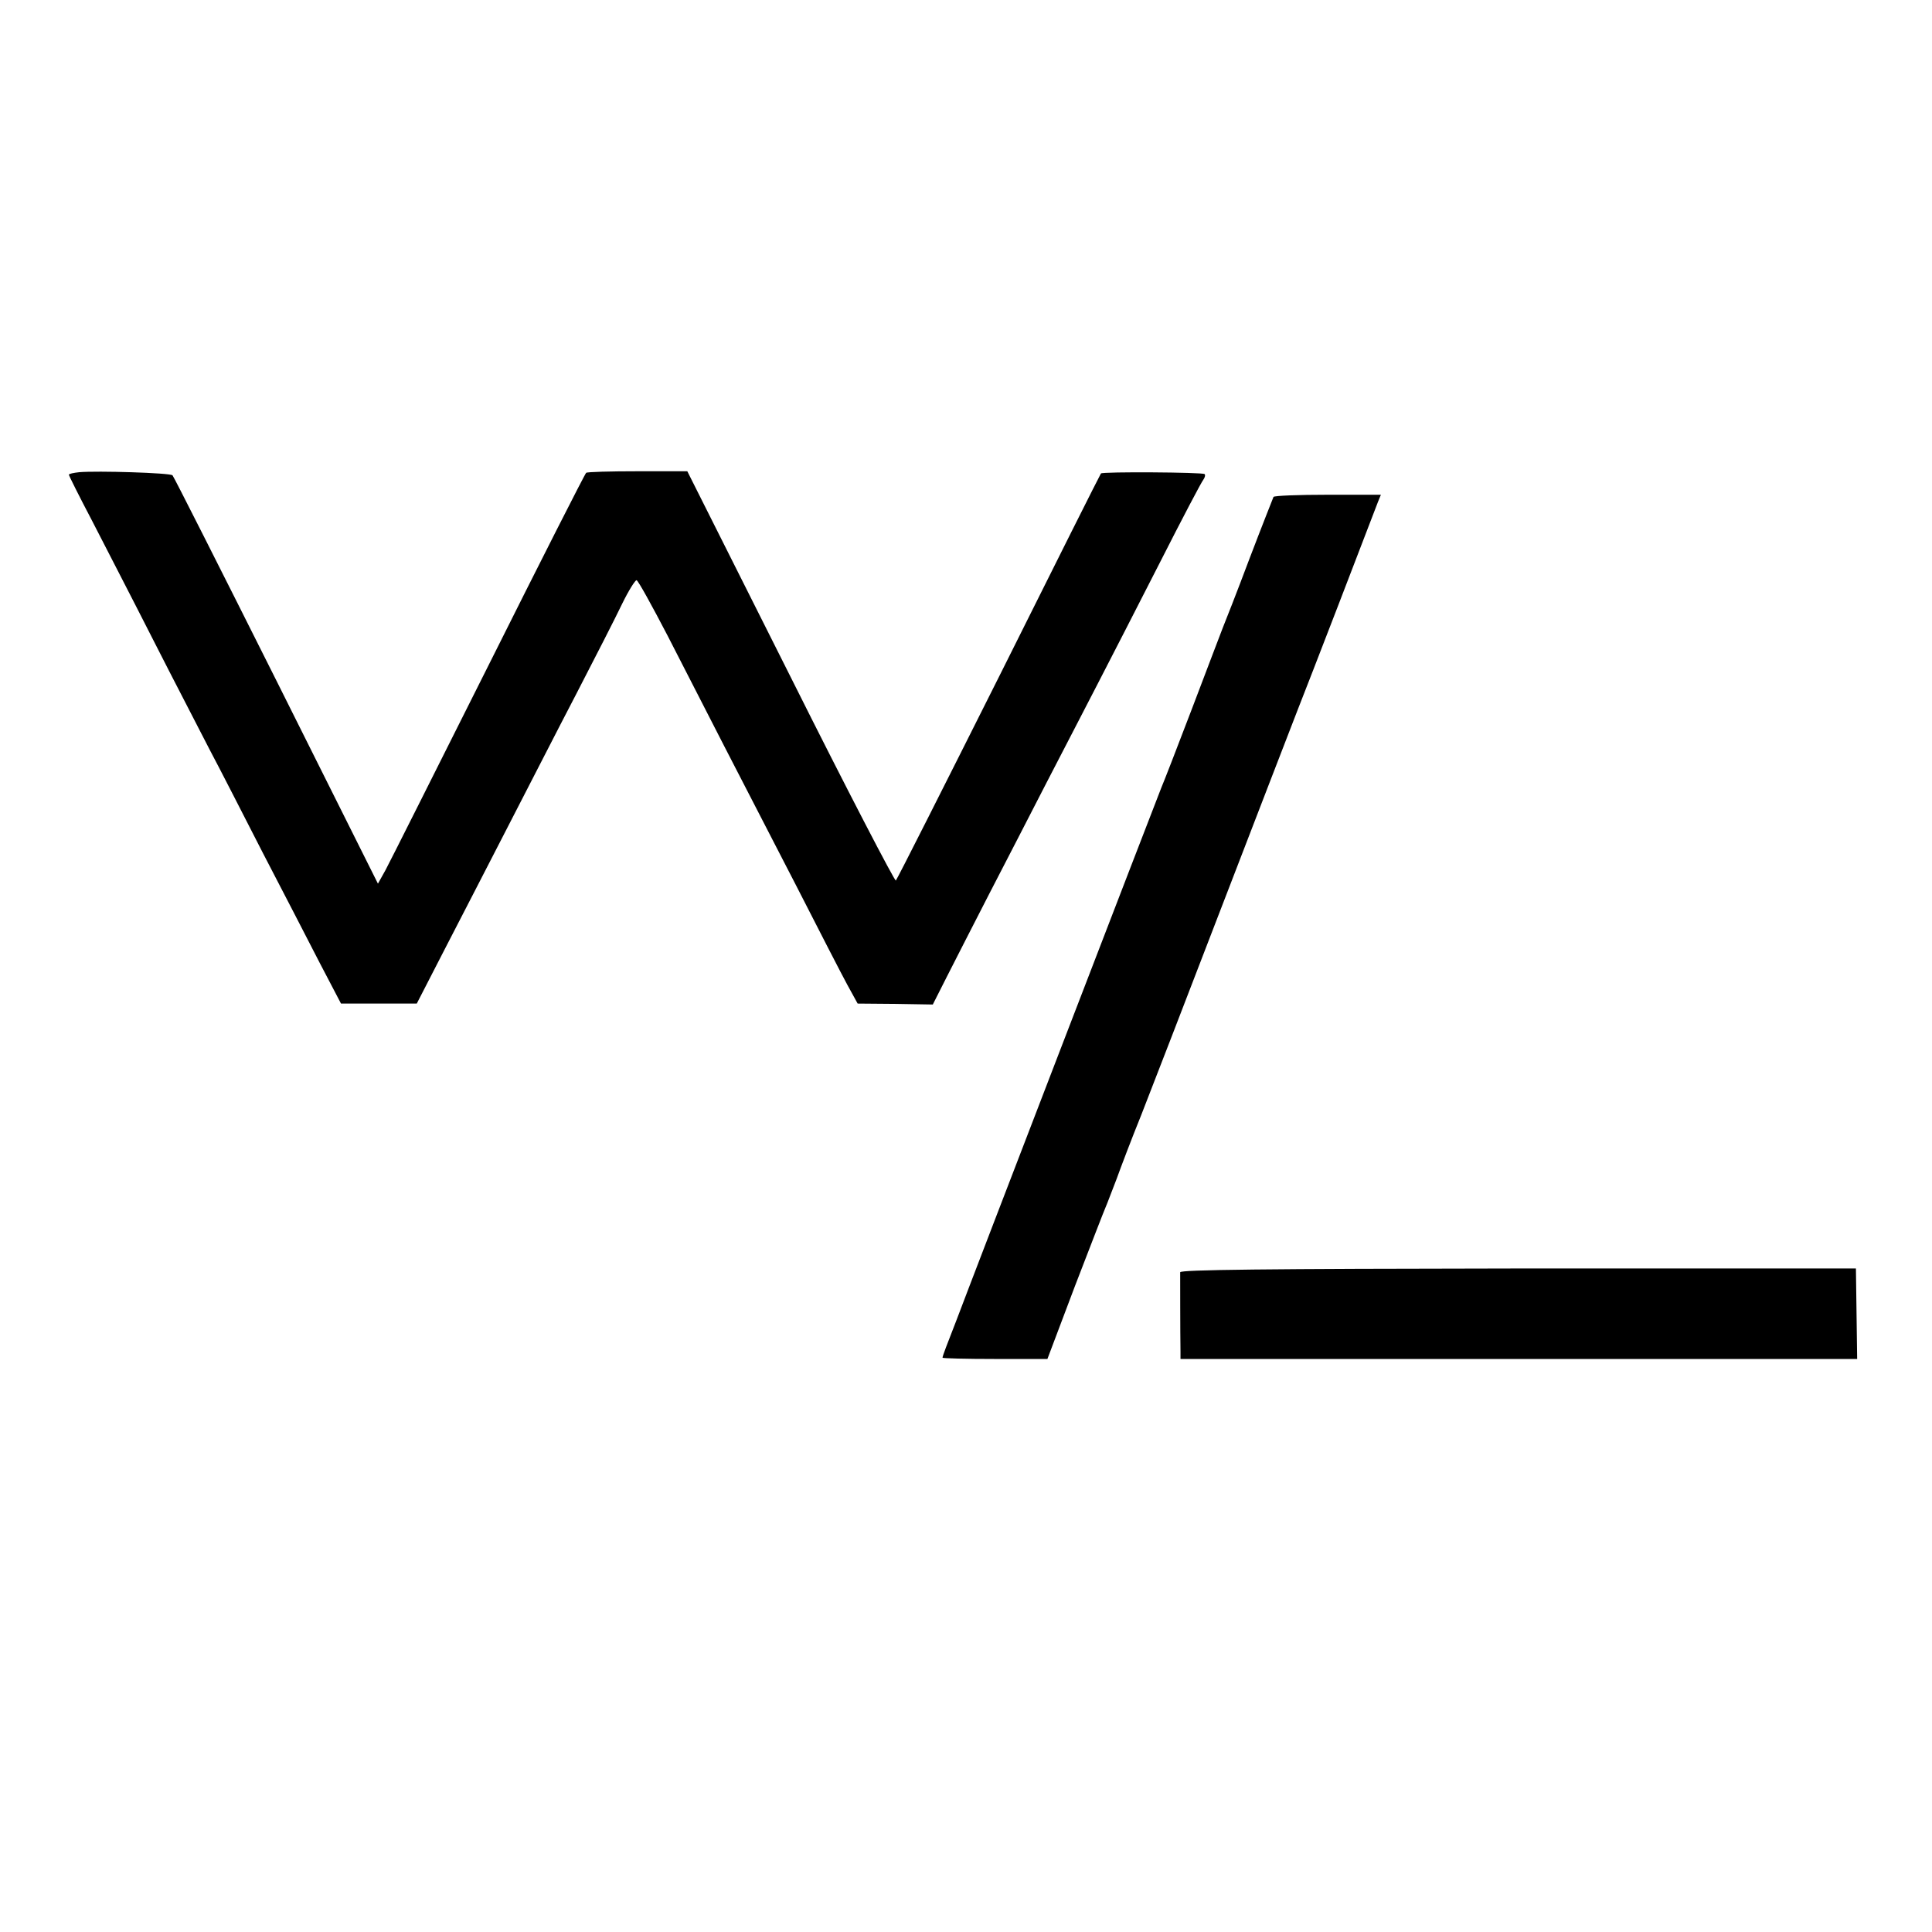 <?xml version="1.0" standalone="no"?>
<!DOCTYPE svg PUBLIC "-//W3C//DTD SVG 20010904//EN"
 "http://www.w3.org/TR/2001/REC-SVG-20010904/DTD/svg10.dtd">
<svg version="1.0" xmlns="http://www.w3.org/2000/svg"
 width="617pt" height="617pt" viewBox="0 0 617 617"
 preserveAspectRatio="xMidYMid meet">
<g transform="translate(0,617) scale(0.1,-0.1)"
fill="#000000" stroke="none">
<path d="M253 4662 c-18 -2 -33 -5 -33 -8 0 -3 33 -69 74 -147 40 -78 129
-250 196 -382 67 -132 149 -289 180 -350 32 -60 108 -209 170 -330 63 -121
144 -278 181 -350 l68 -130 121 0 121 0 90 175 c50 96 140 272 201 390 61 118
159 310 219 425 60 116 126 245 146 287 21 43 42 76 46 75 5 -1 49 -81 99
-177 49 -96 131 -256 182 -355 51 -99 153 -297 227 -440 73 -143 147 -287 165
-320 l33 -60 120 -1 120 -2 44 87 c24 47 85 167 136 266 51 99 134 259 183
355 50 96 123 238 163 315 40 77 130 253 200 390 70 138 132 256 138 263 5 7
7 15 4 18 -6 6 -327 8 -331 2 -2 -2 -148 -293 -325 -648 -178 -355 -326 -648
-330 -652 -3 -4 -155 288 -336 650 l-330 657 -158 0 c-88 0 -162 -2 -165 -5
-4 -3 -144 -279 -312 -615 -168 -335 -316 -630 -329 -654 l-24 -43 -324 648
c-179 357 -328 652 -332 656 -7 8 -242 15 -298 10z"/>
<path d="M4067 4583 c-2 -5 -37 -93 -77 -198 -39 -104 -78 -203 -85 -220 -6
-16 -51 -133 -99 -260 -48 -126 -92 -239 -97 -250 -8 -19 -608 -1577 -654
-1700 -13 -33 -28 -73 -34 -88 -6 -16 -11 -30 -11 -33 0 -2 75 -4 168 -4 l167
0 88 233 c49 127 93 241 98 252 5 11 20 52 35 90 14 39 49 131 79 205 29 74
144 371 255 660 111 289 222 575 245 635 35 88 220 568 256 663 l9 22 -170 0
c-93 0 -171 -3 -173 -7z"/>
<path d="M3769 2107 c0 -11 0 -196 1 -254 l0 -23 1080 0 1081 0 -2 145 -2 144
-1078 0 c-815 -1 -1079 -4 -1080 -12z"/>
</g>
</svg>
